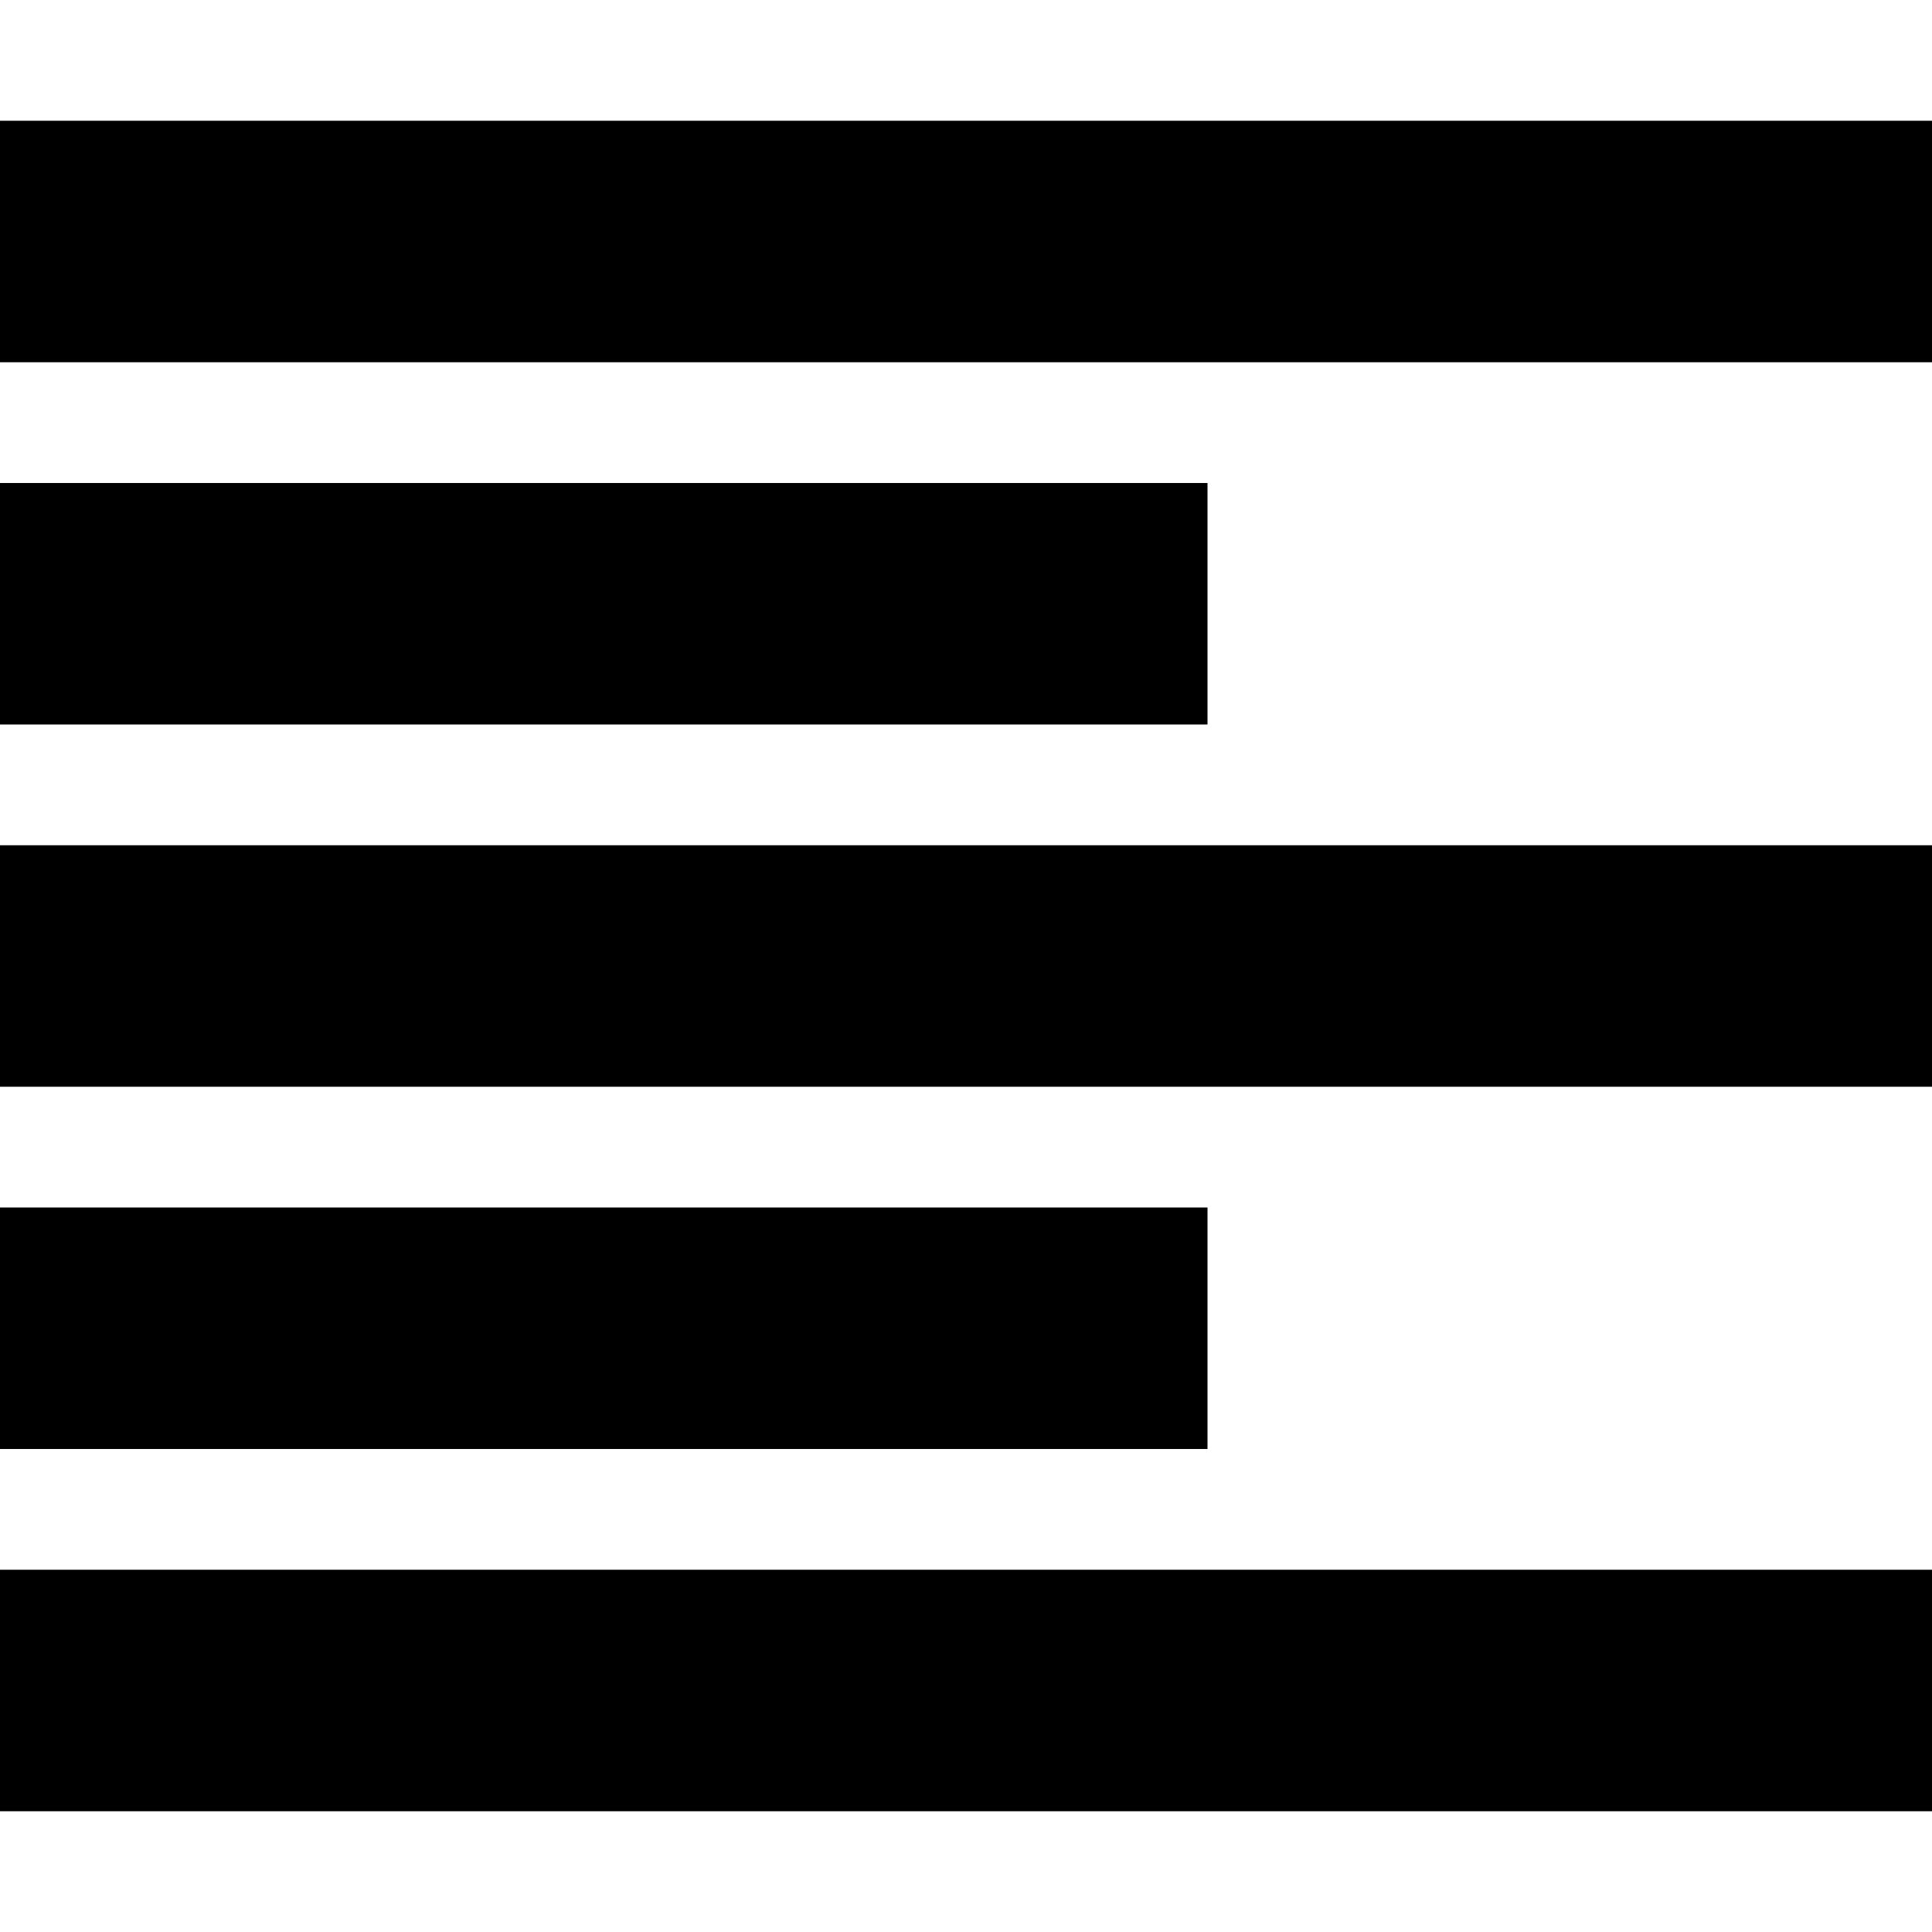 <svg width="24" height="24" viewBox="0 0 24 24" fill="none" xmlns="http://www.w3.org/2000/svg">
<path d="M0 1.5H24V4.5H0V1.5ZM0 6H15V9H0V6ZM0 15H15V18H0V15ZM0 10.5H24V13.5H0V10.5ZM0 19.5H24V22.5H0V19.5Z" fill="black"/>
</svg>
